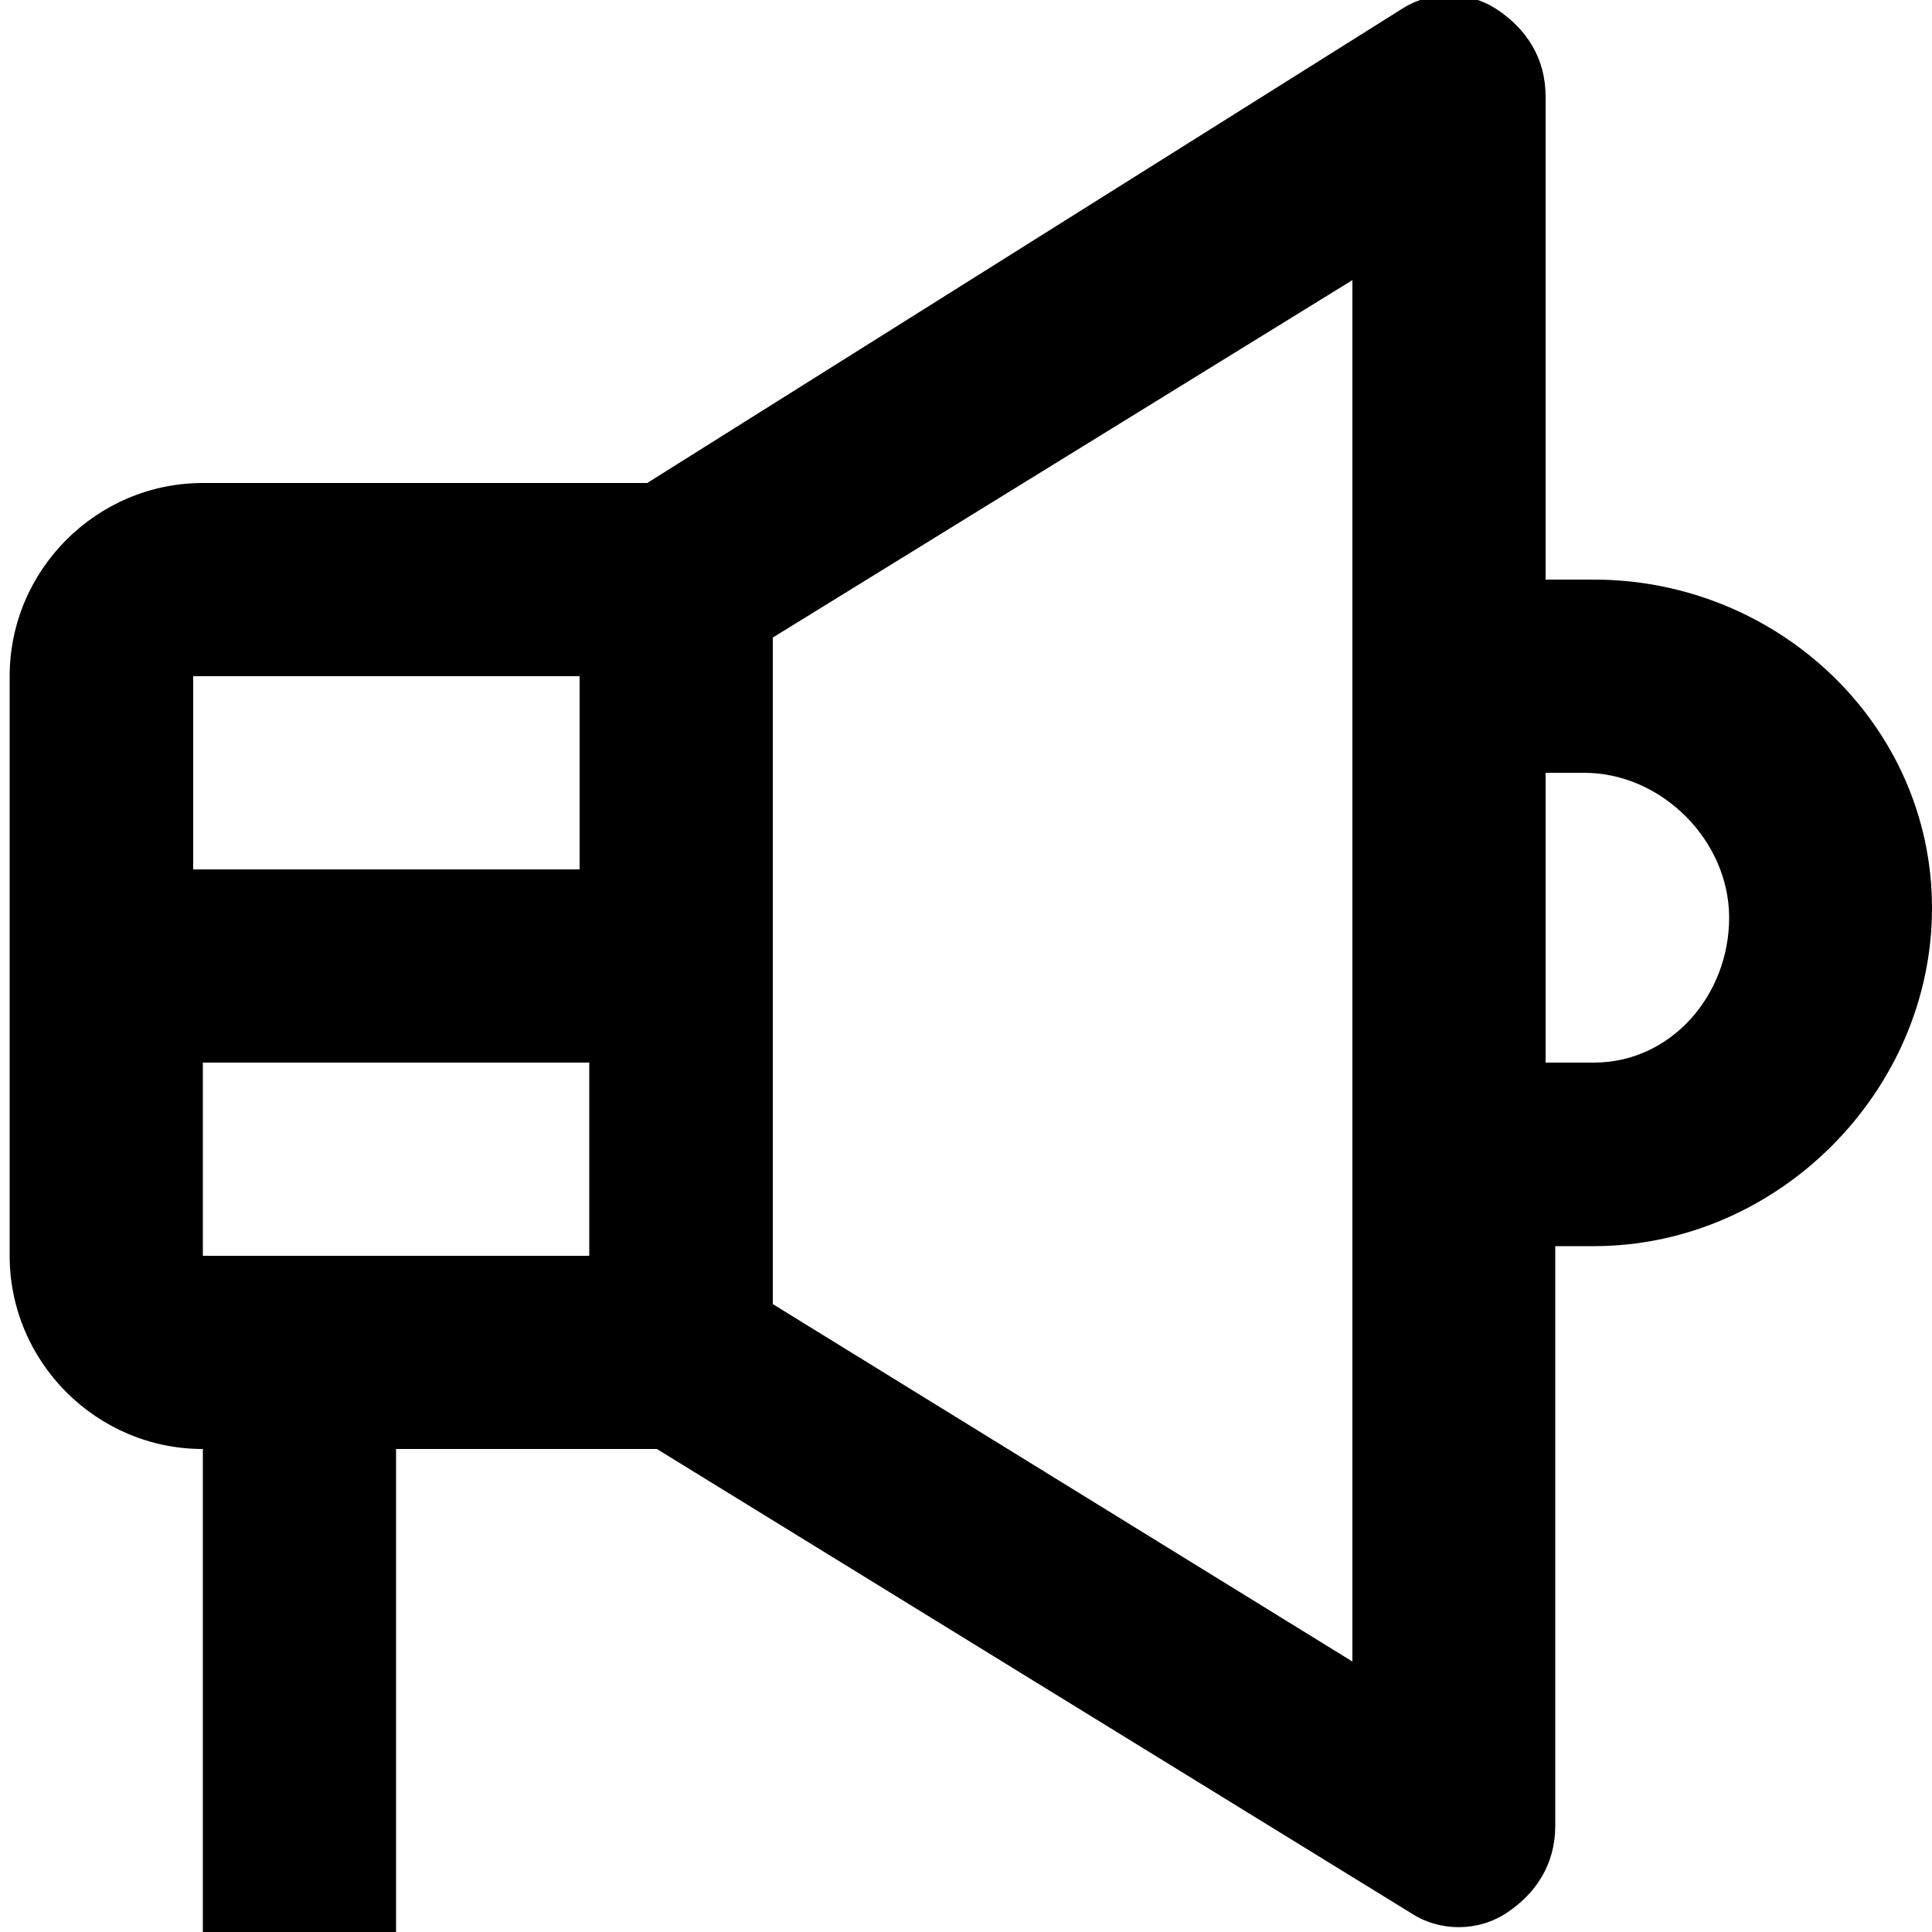 <svg xmlns="http://www.w3.org/2000/svg" xmlns:xlink="http://www.w3.org/1999/xlink" version="1.1" x="0px" y="0px" viewBox="0 0 20 20" style="enable-background:new 0 0 20 20;" xml:space="preserve"><path d="M16.5,6H16v-5c0-0.4-0.2-0.7-0.5-0.9c-0.3-0.2-0.7-0.2-1,0L6.7,5H2.1c-1.1,0-2,0.9-2,2v6c0,1.1,0.9,2,2,2v5h2v-5h2.7  l7.8,4.8c0.3,0.2,0.7,0.2,1,0c0.3-0.2,0.5-0.5,0.5-0.9v-6h0.4c1.9,0,3.5-1.6,3.5-3.5S18.4,6,16.5,6z M2.1,11h4v2h-4V11z M6,7v2h-4V7  H6z M14,17.2l-6-3.7V6.6l6-3.7V17.2z M16.5,11H16V8h0.4c0.8,0,1.5,0.7,1.5,1.5C17.9,10.3,17.3,11,16.5,11z"></path></svg>
